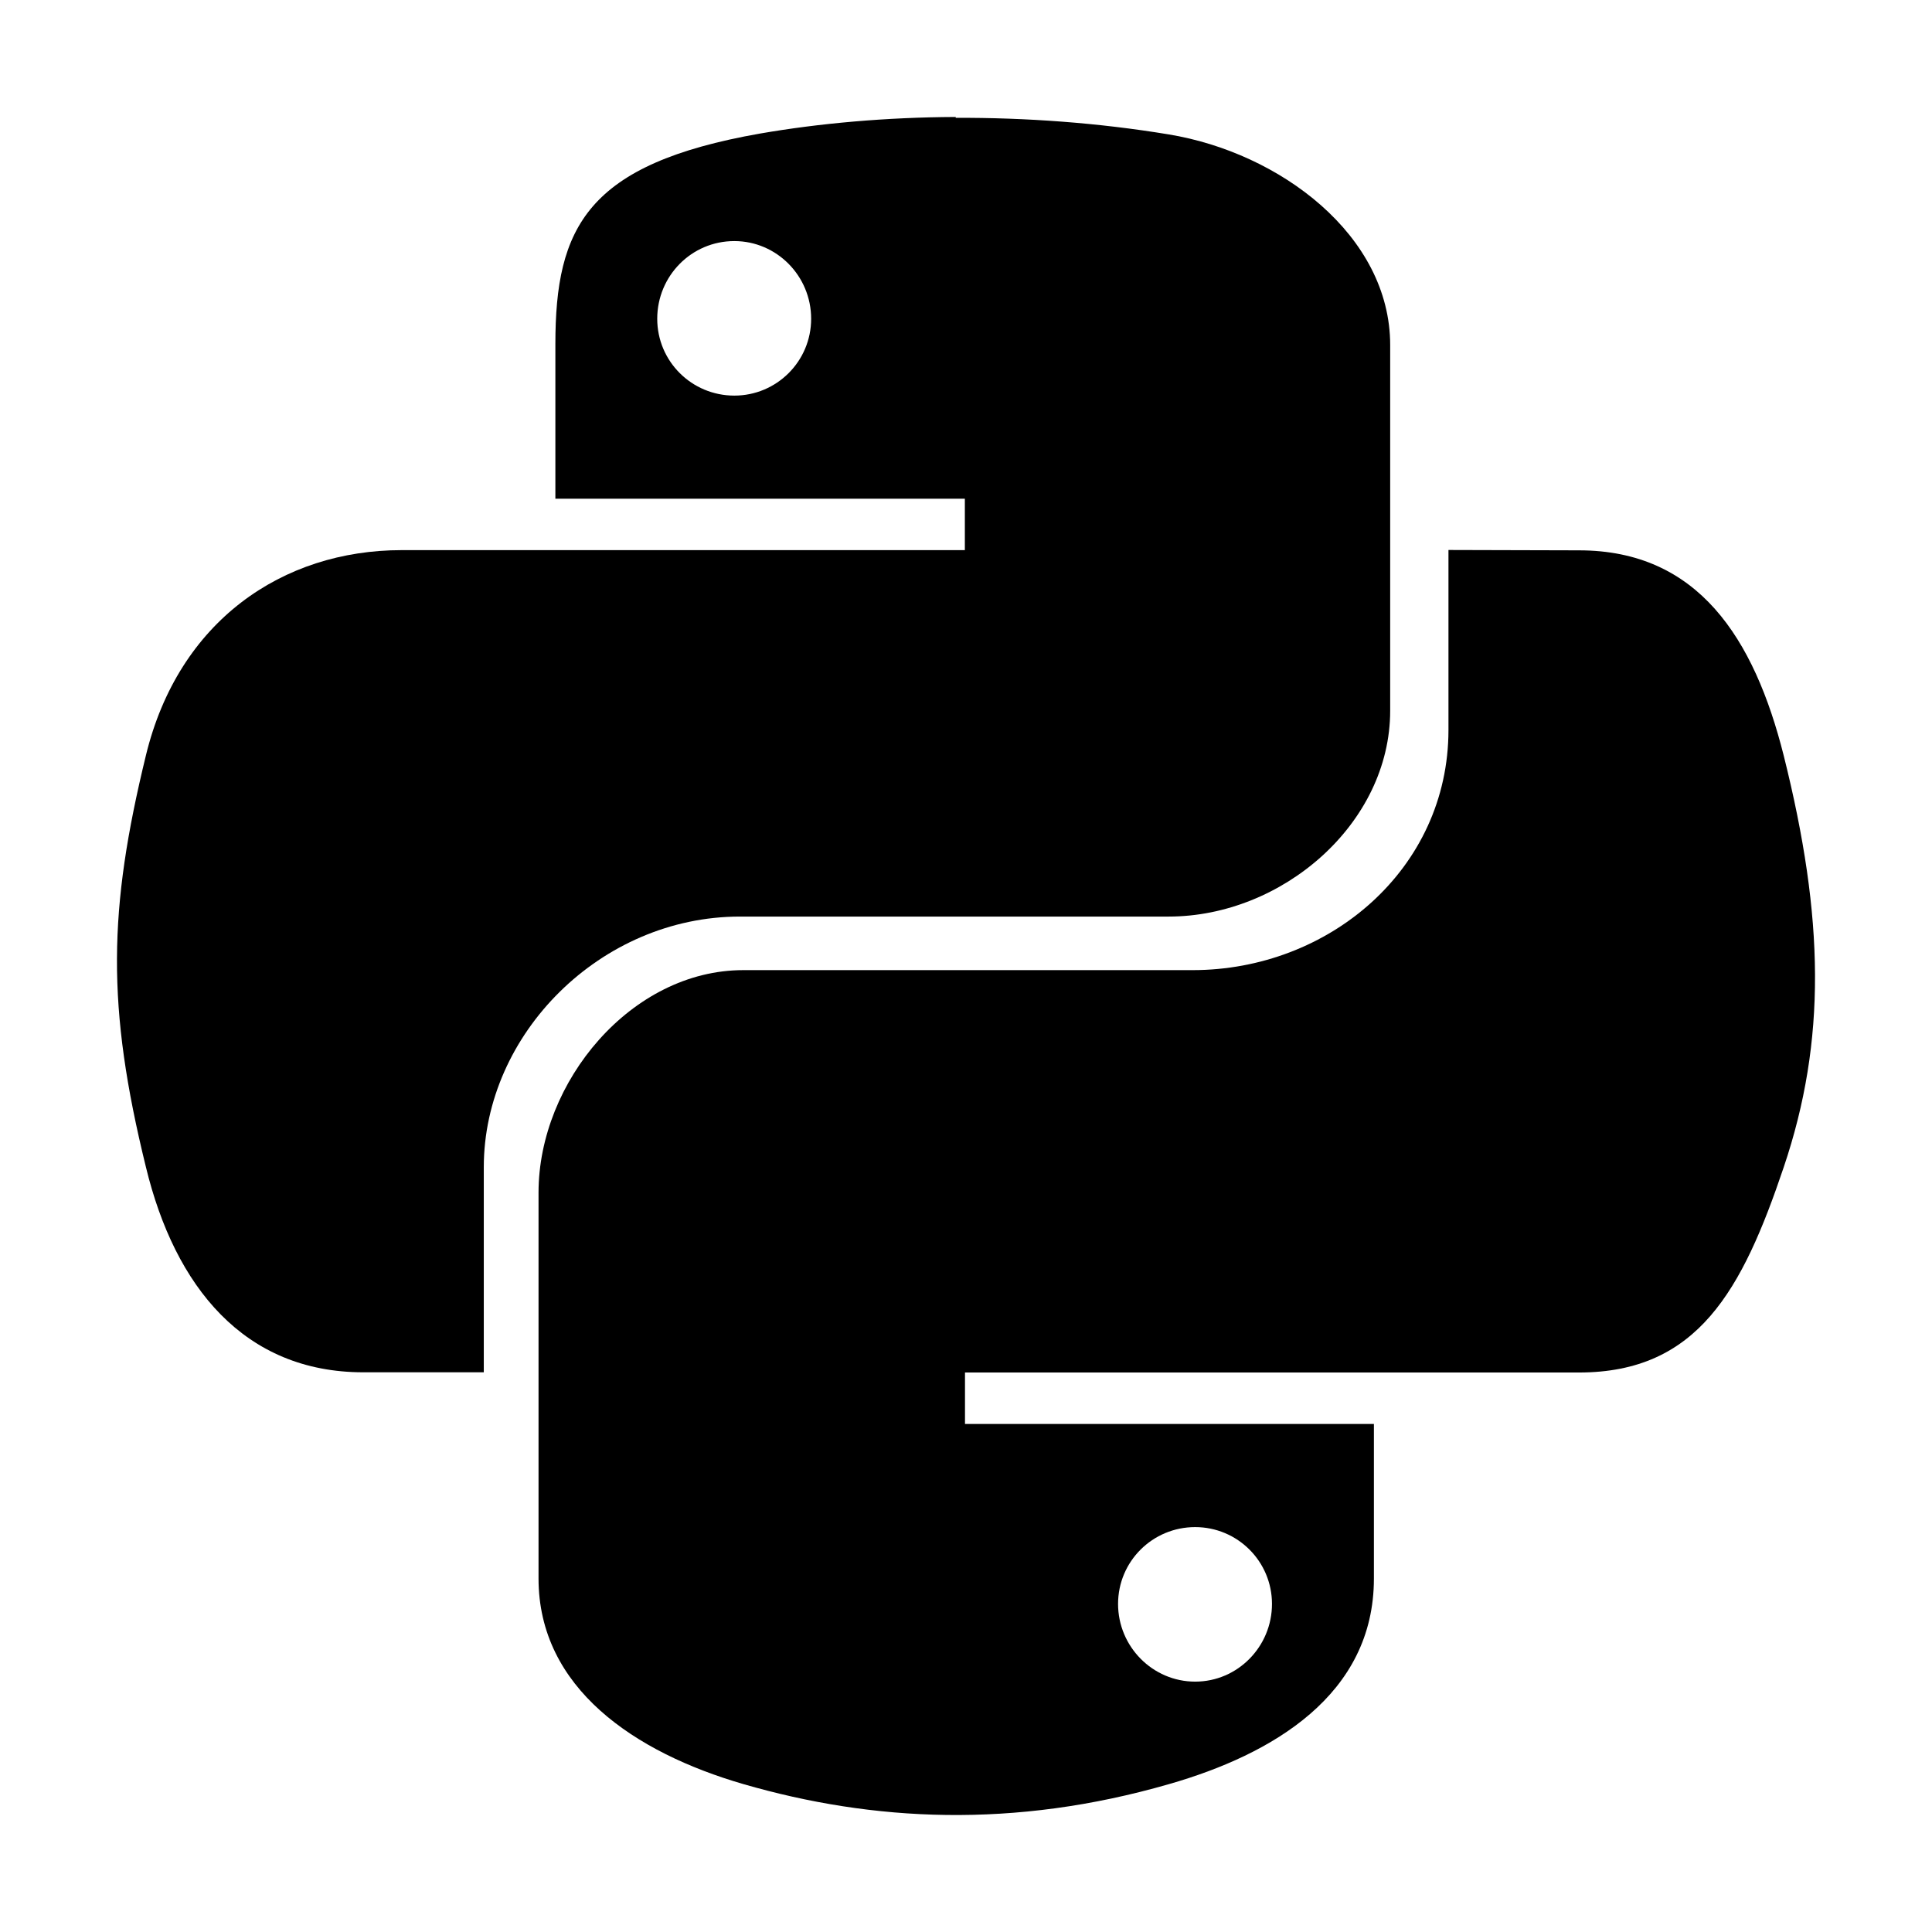<?xml version="1.0" encoding="UTF-8" standalone="no"?>
<svg
   xmlns:dc="http://purl.org/dc/elements/1.1/"
   xmlns:cc="http://creativecommons.org/ns#"
   xmlns:rdf="http://www.w3.org/1999/02/22-rdf-syntax-ns#"
   xmlns:svg="http://www.w3.org/2000/svg"
   xmlns="http://www.w3.org/2000/svg"
   xmlns:sodipodi="http://sodipodi.sourceforge.net/DTD/sodipodi-0.dtd"
   xmlns:inkscape="http://www.inkscape.org/namespaces/inkscape"
   height="512"
   width="512"
   version="1.1"
   id="svg2"
   viewBox="0 0 512 512"
   inkscape:version="0.48.5 r10040"
   sodipodi:docname="python.svg">
  <sodipodi:namedview
     pagecolor="#ffffff"
     bordercolor="#666666"
     borderopacity="1"
     objecttolerance="10"
     gridtolerance="10"
     guidetolerance="10"
     inkscape:pageopacity="0"
     inkscape:pageshadow="2"
     inkscape:window-width="1920"
     inkscape:window-height="1007"
     id="namedview35"
     showgrid="false"
     inkscape:zoom="0.921875"
     inkscape:cx="-251.43918"
     inkscape:cy="278.58469"
     inkscape:window-x="0"
     inkscape:window-y="31"
     inkscape:window-maximized="1"
     inkscape:current-layer="svg2" />
  <defs
     id="defs4">
    <linearGradient
       gradientTransform="matrix(0,-1,1,0,-1.5e-6,48)"
       gradientUnits="userSpaceOnUse"
       x2="47"
       x1="1"
       id="linearGradient3764">
      <stop
         id="stop7"
         stop-opacity="1"
         stop-color="#acacac" />
      <stop
         id="stop9"
         stop-opacity="1"
         stop-color="#b6b6b6"
         offset="1" />
    </linearGradient>
    <clipPath
       id="clipPath-593073577">
      <g
         id="g12"
         transform="translate(0,-1004.362)">
        <path
           style="fill:#1890d0"
           id="path14"
           transform="matrix(15.333,0,0,11.5,415,878.862)"
           d="m -24,13 c 0,1.105 -0.672,2 -1.5,2 -0.828,0 -1.5,-0.895 -1.5,-2 0,-1.105 0.672,-2 1.5,-2 0.828,0 1.5,0.895 1.5,2 z" />
      </g>
    </clipPath>
    <clipPath
       id="clipPath-601783356">
      <g
         id="g17"
         transform="translate(0,-1004.362)">
        <path
           style="fill:#1890d0"
           id="path19"
           transform="matrix(15.333,0,0,11.5,415,878.862)"
           d="m -24,13 c 0,1.105 -0.672,2 -1.5,2 -0.828,0 -1.5,-0.895 -1.5,-2 0,-1.105 0.672,-2 1.5,-2 0.828,0 1.5,0.895 1.5,2 z" />
      </g>
    </clipPath>
    <clipPath
       id="clipPath-601783356-1">
      <g
         id="g17-3"
         transform="translate(0,-1004.362)">
        <path
           style="fill:#1890d0"
           id="path19-4"
           transform="matrix(15.333,0,0,11.5,415,878.862)"
           d="m -24,13 c 0,1.105 -0.672,2 -1.5,2 -0.828,0 -1.5,-0.895 -1.5,-2 0,-1.105 0.672,-2 1.5,-2 0.828,0 1.5,0.895 1.5,2 z" />
      </g>
    </clipPath>
    <clipPath
       id="clipPath-601783356-1-8">
      <g
         id="g17-3-4"
         transform="translate(0,-1004.362)">
        <path
           style="fill:#1890d0"
           id="path19-4-8"
           transform="matrix(15.333,0,0,11.5,415,878.862)"
           d="m -24,13 c 0,1.105 -0.672,2 -1.5,2 -0.828,0 -1.5,-0.895 -1.5,-2 0,-1.105 0.672,-2 1.5,-2 0.828,0 1.5,0.895 1.5,2 z" />
      </g>
    </clipPath>
    <clipPath
       id="clipPath-601783356-1-3">
      <g
         id="g17-3-45"
         transform="translate(0,-1004.362)">
        <path
           style="fill:#1890d0"
           id="path19-4-2"
           transform="matrix(15.333,0,0,11.5,415,878.862)"
           d="m -24,13 c 0,1.105 -0.672,2 -1.5,2 -0.828,0 -1.5,-0.895 -1.5,-2 0,-1.105 0.672,-2 1.5,-2 0.828,0 1.5,0.895 1.5,2 z" />
      </g>
    </clipPath>
    <clipPath
       id="clipPath-601783356-1-4">
      <g
         id="g17-3-7"
         transform="translate(0,-1004.362)">
        <path
           style="fill:#1890d0"
           id="path19-4-29"
           transform="matrix(15.333,0,0,11.5,415,878.862)"
           d="m -24,13 c 0,1.105 -0.672,2 -1.5,2 -0.828,0 -1.5,-0.895 -1.5,-2 0,-1.105 0.672,-2 1.5,-2 0.828,0 1.5,0.895 1.5,2 z" />
      </g>
    </clipPath>
  </defs>
  <g
     transform="matrix(3.751,0,0,3.752,16.263,315.064)"
     id="g33" />
  <path
     d="m 253.297,31 c -18.52,0.075 -36.253,1.688 -51.849,4.388 -45.907,8.063 -54.268,24.826 -54.268,55.82 l 0,40.951 108.517,0 0,13.632 -149.231,0 c -31.567,0 -59.16,18.751 -67.802,54.414 -9.954,40.876 -10.479,66.433 0,109.053 7.686,31.782 26.075,54.414 57.623,54.414 l 31.923,0 0,-54.339 c 0,-35.382 31.042,-66.433 67.877,-66.433 l 113.597,0 c 30.161,0 58.729,-24.619 58.729,-54.564 l 0,-96.903 c 0,-29.082 -29.224,-50.983 -58.729,-55.82 -18.595,-3.075 -37.922,-4.463 -56.423,-4.388 m -58.654,32.663 c 11.21,0 20.357,9.225 20.357,20.588 0,11.288 -9.148,20.363 -20.357,20.363 -11.285,0 -20.432,-9.075 -20.432,-20.363 0,-11.344 9.073,-20.588 20.432,-20.588 m 0,0"
     id="path61"
     style="fill:#000000;fill-opacity:1;fill-rule:nonzero;stroke:none"
     inkscape:connector-curvature="0" />
  <path
     d="m 383.858,145.753 0,47.683 c 0,36.92 -31.698,63.658 -67.802,63.658 l -119.07,0 c -29.655,0 -54.268,29.588 -54.268,58.97 l 0,102.247 c 0,29.082 25.55,46.145 54.268,54.489 34.341,9.957 71.757,11.869 112.847,0 27.312,-7.838 54.268,-23.588 54.268,-54.489 l 0,-40.951 -108.367,0 0,-13.632 162.709,0 c 31.492,0 43.283,-21.826 54.268,-54.414 11.341,-33.62 10.76,-66.002 0,-109.053 -7.836,-31.126 -22.701,-54.414 -54.268,-54.414 M 316.731,404.698 c 11.21,0 20.357,9.075 20.357,20.363 0,11.288 -9.073,20.588 -20.357,20.588 -11.285,0 -20.432,-9.3 -20.432,-20.588 0,-11.288 9.148,-20.363 20.432,-20.363 m 0,0"
     id="path65"
     style="fill:#000000;fill-opacity:1;fill-rule:nonzero;stroke:none"
     inkscape:connector-curvature="0" />
</svg>
